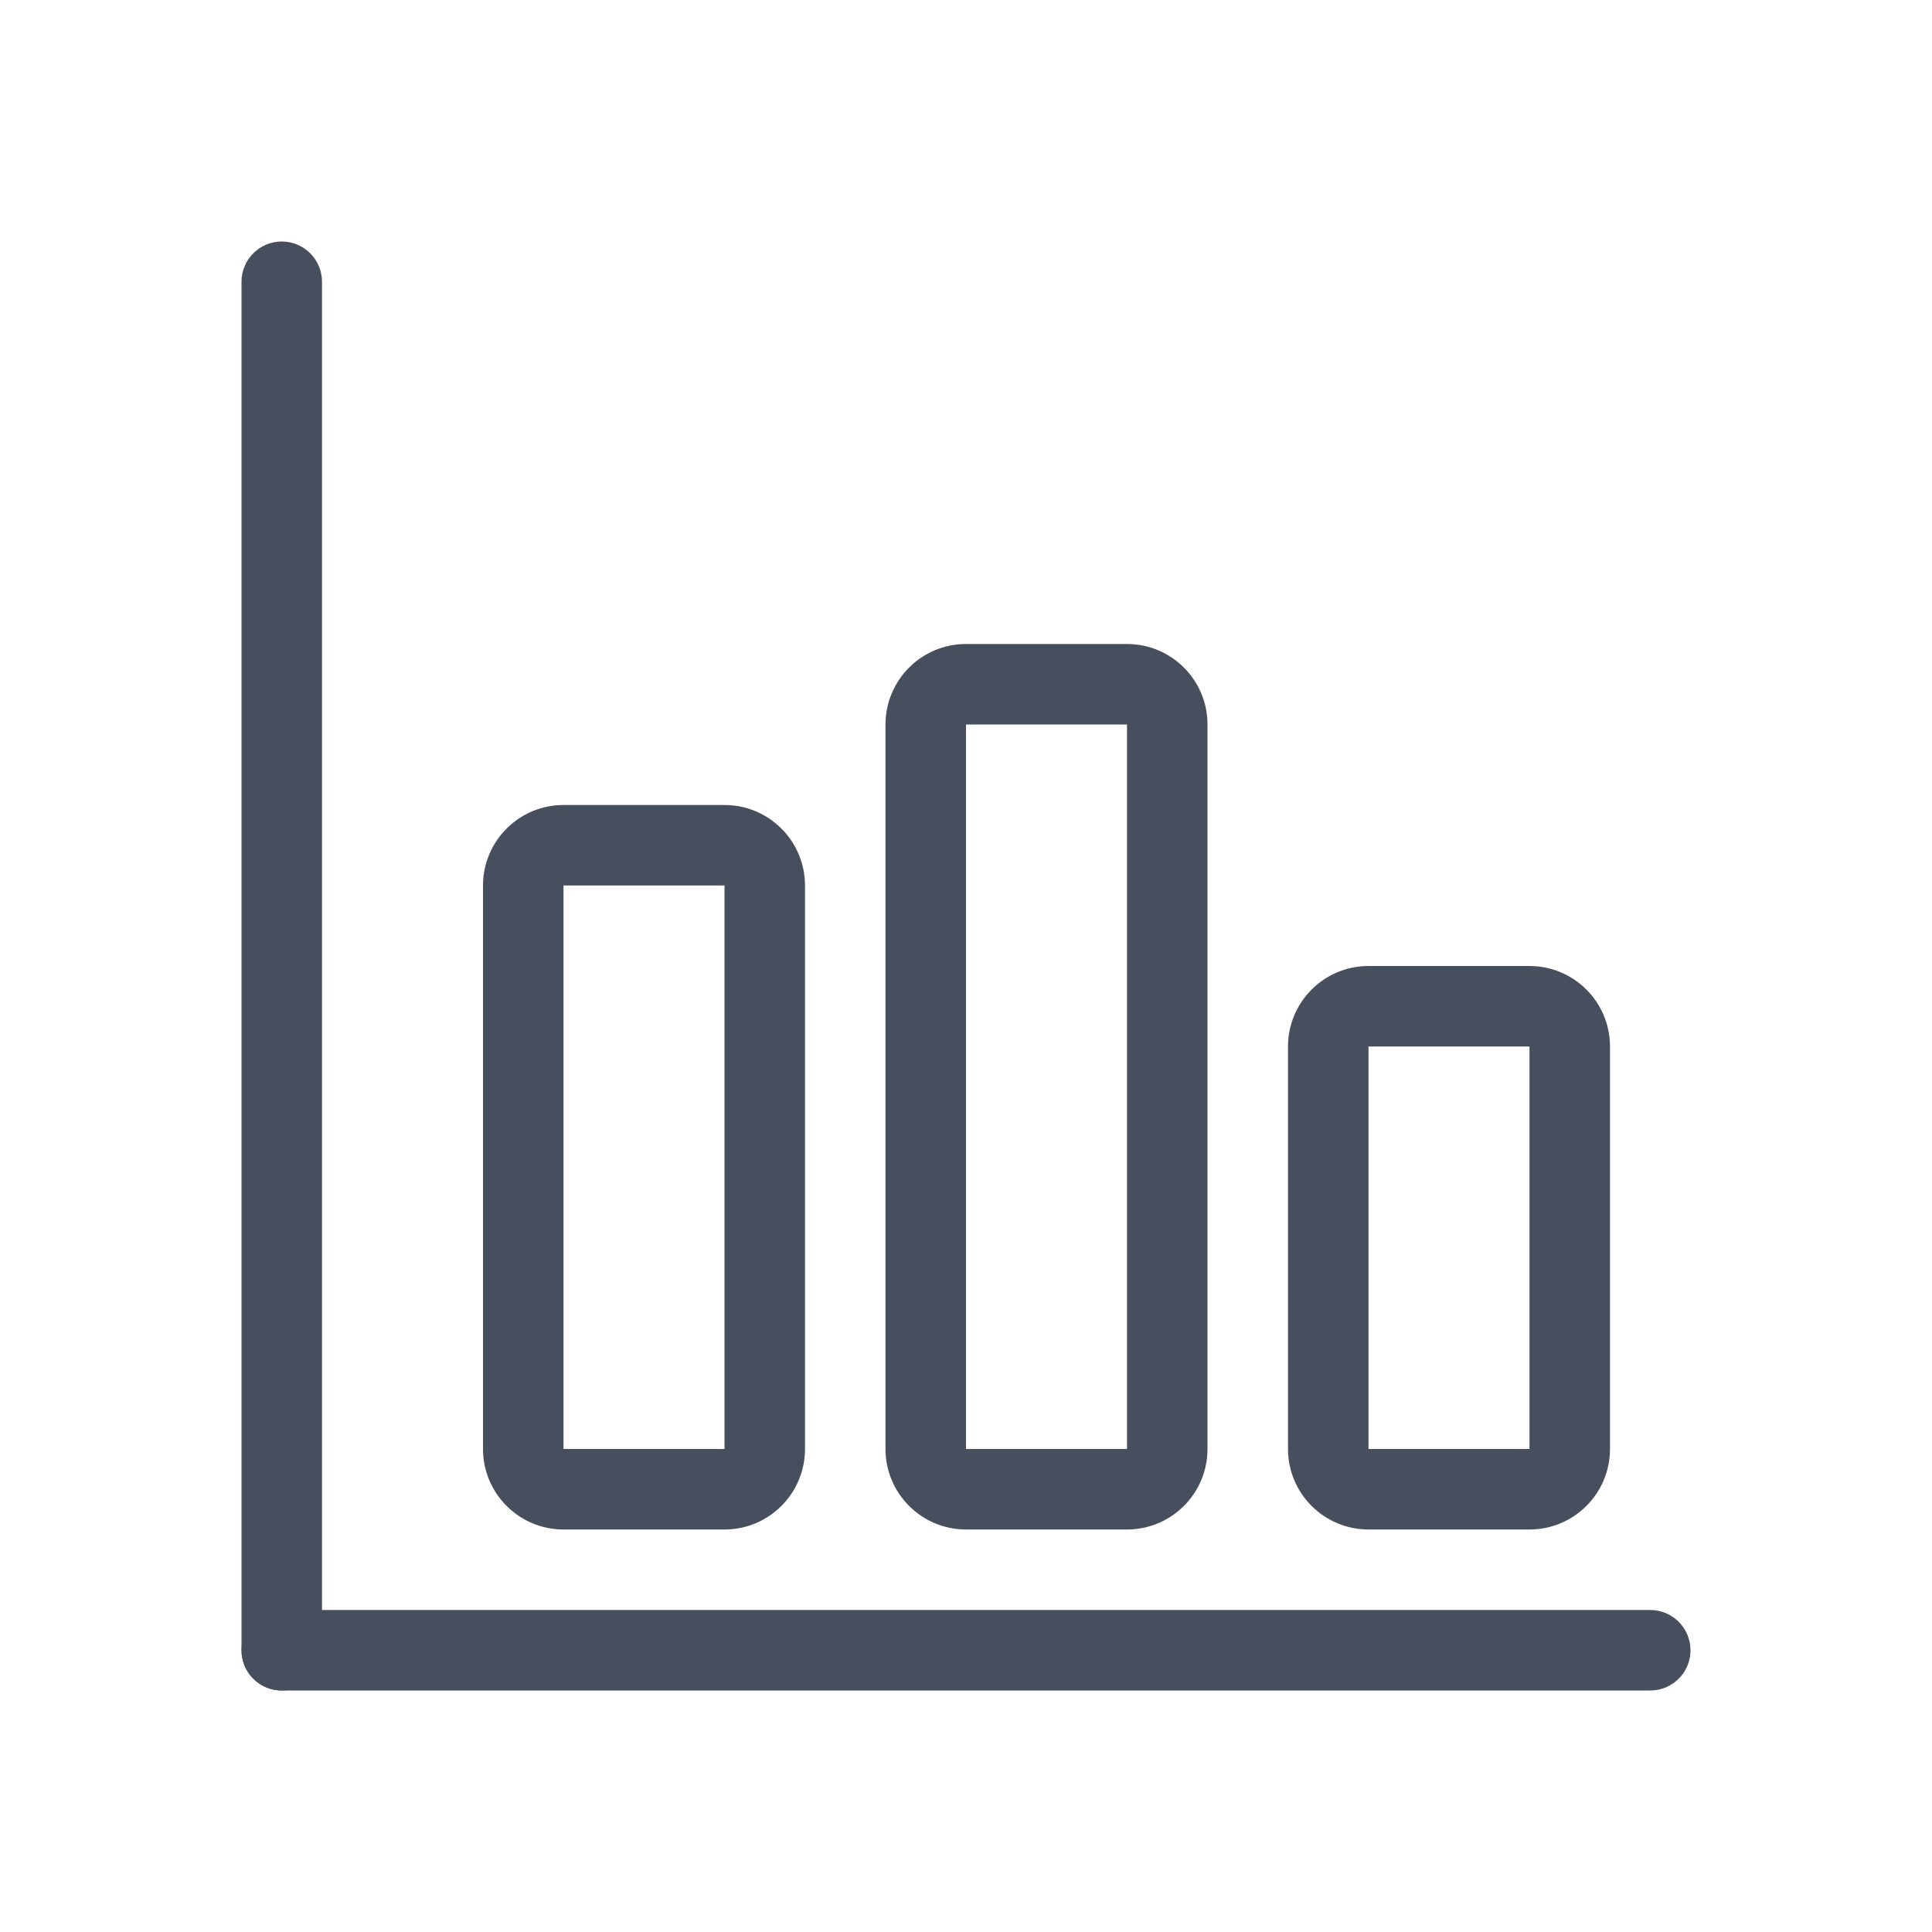 <svg width="24" height="24" viewBox="0 0 24 24" fill="none" xmlns="http://www.w3.org/2000/svg">
<path fill-rule="evenodd" clip-rule="evenodd" d="M3.5 3C3.776 3 4 3.224 4 3.5L4 20.5C4 20.776 3.776 21 3.5 21C3.224 21 3 20.776 3 20.5L3 3.5C3 3.224 3.224 3 3.5 3Z" fill="#474E5D"/>
<path fill-rule="evenodd" clip-rule="evenodd" d="M21 20.5C21 20.776 20.776 21 20.5 21L3.5 21C3.224 21 3 20.776 3 20.5C3 20.224 3.224 20 3.5 20L20.5 20C20.776 20 21 20.224 21 20.5Z" fill="#474E5D"/>
<path fill-rule="evenodd" clip-rule="evenodd" d="M9 11H7V18H9V11ZM7 10C6.448 10 6 10.448 6 11V18C6 18.552 6.448 19 7 19H9C9.552 19 10 18.552 10 18V11C10 10.448 9.552 10 9 10H7Z" fill="#474E5D"/>
<path fill-rule="evenodd" clip-rule="evenodd" d="M14 9H12V18H14V9ZM12 8C11.448 8 11 8.448 11 9V18C11 18.552 11.448 19 12 19H14C14.552 19 15 18.552 15 18V9C15 8.448 14.552 8 14 8H12Z" fill="#474E5D"/>
<path fill-rule="evenodd" clip-rule="evenodd" d="M19 13H17V18H19V13ZM17 12C16.448 12 16 12.448 16 13V18C16 18.552 16.448 19 17 19H19C19.552 19 20 18.552 20 18V13C20 12.448 19.552 12 19 12H17Z" fill="#474E5D"/>
</svg>

